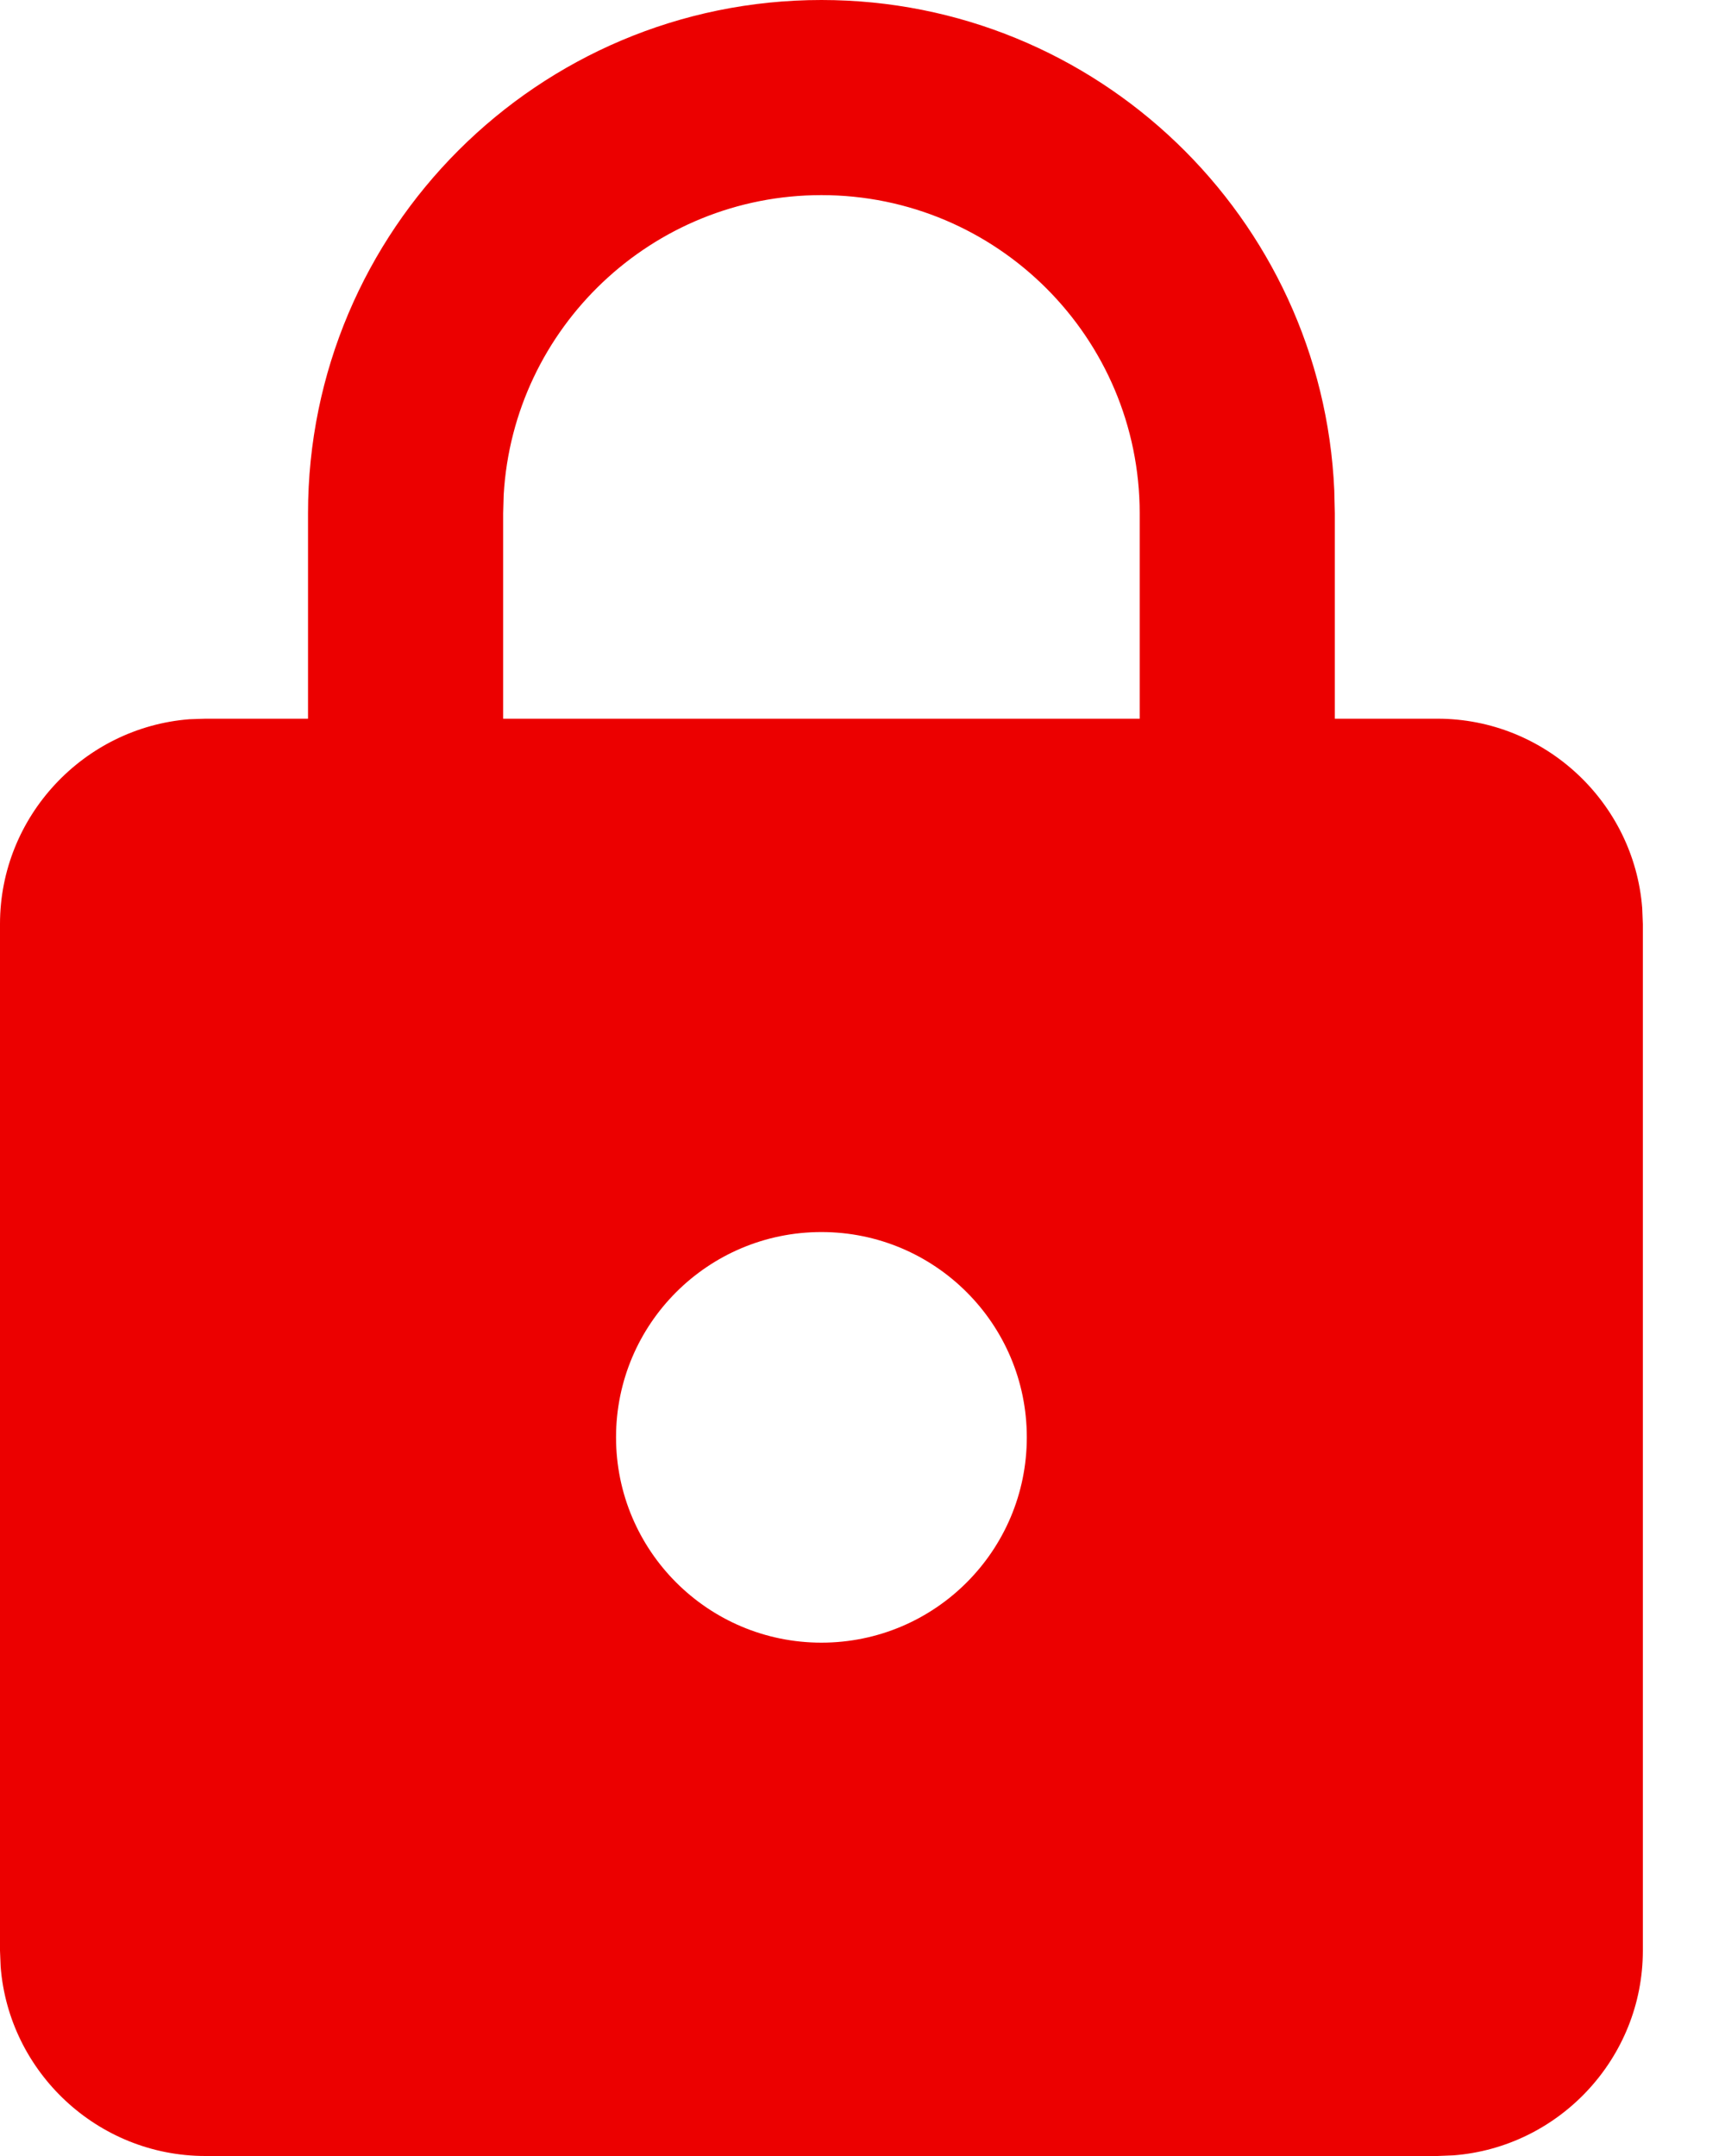 <svg xmlns="http://www.w3.org/2000/svg" xmlns:xlink="http://www.w3.org/1999/xlink" width="16" height="20" viewBox="0 0 16 20">
  <defs>
    <path id="button-lock-closed-a" d="M7.619,-1.08273179e-13 C10.177,-1.08273179e-13 12.265,2.02 12.376,4.55 L12.381,4.762 L12.381,6.667 L13.333,6.667 C14.331,6.667 15.156,7.444 15.232,8.423 L15.238,8.571 L15.238,18.095 C15.238,19.093 14.461,19.918 13.482,19.994 L13.333,20 L1.905,20 C0.907,20 0.082,19.223 0.006,18.244 L0,18.095 L0,8.571 C0,7.574 0.777,6.749 1.756,6.672 L1.905,6.667 L2.857,6.667 L2.857,4.762 C2.857,2.133 4.99,-1.08273179e-13 7.619,-1.08273179e-13 Z M7.619,11.429 C6.567,11.429 5.714,12.281 5.714,13.333 C5.714,14.385 6.567,15.238 7.619,15.238 C8.671,15.238 9.524,14.385 9.524,13.333 C9.524,12.281 8.671,11.429 7.619,11.429 Z M7.619,1.81 C6.049,1.81 4.762,3.04 4.672,4.589 L4.667,4.762 L4.667,6.667 L10.571,6.667 L10.571,4.762 C10.571,3.133 9.248,1.81 7.619,1.81 Z"/>
  </defs>
  <use fill="#EC0000" fill-rule="evenodd" xlink:href="#button-lock-closed-a"/>
</svg>
